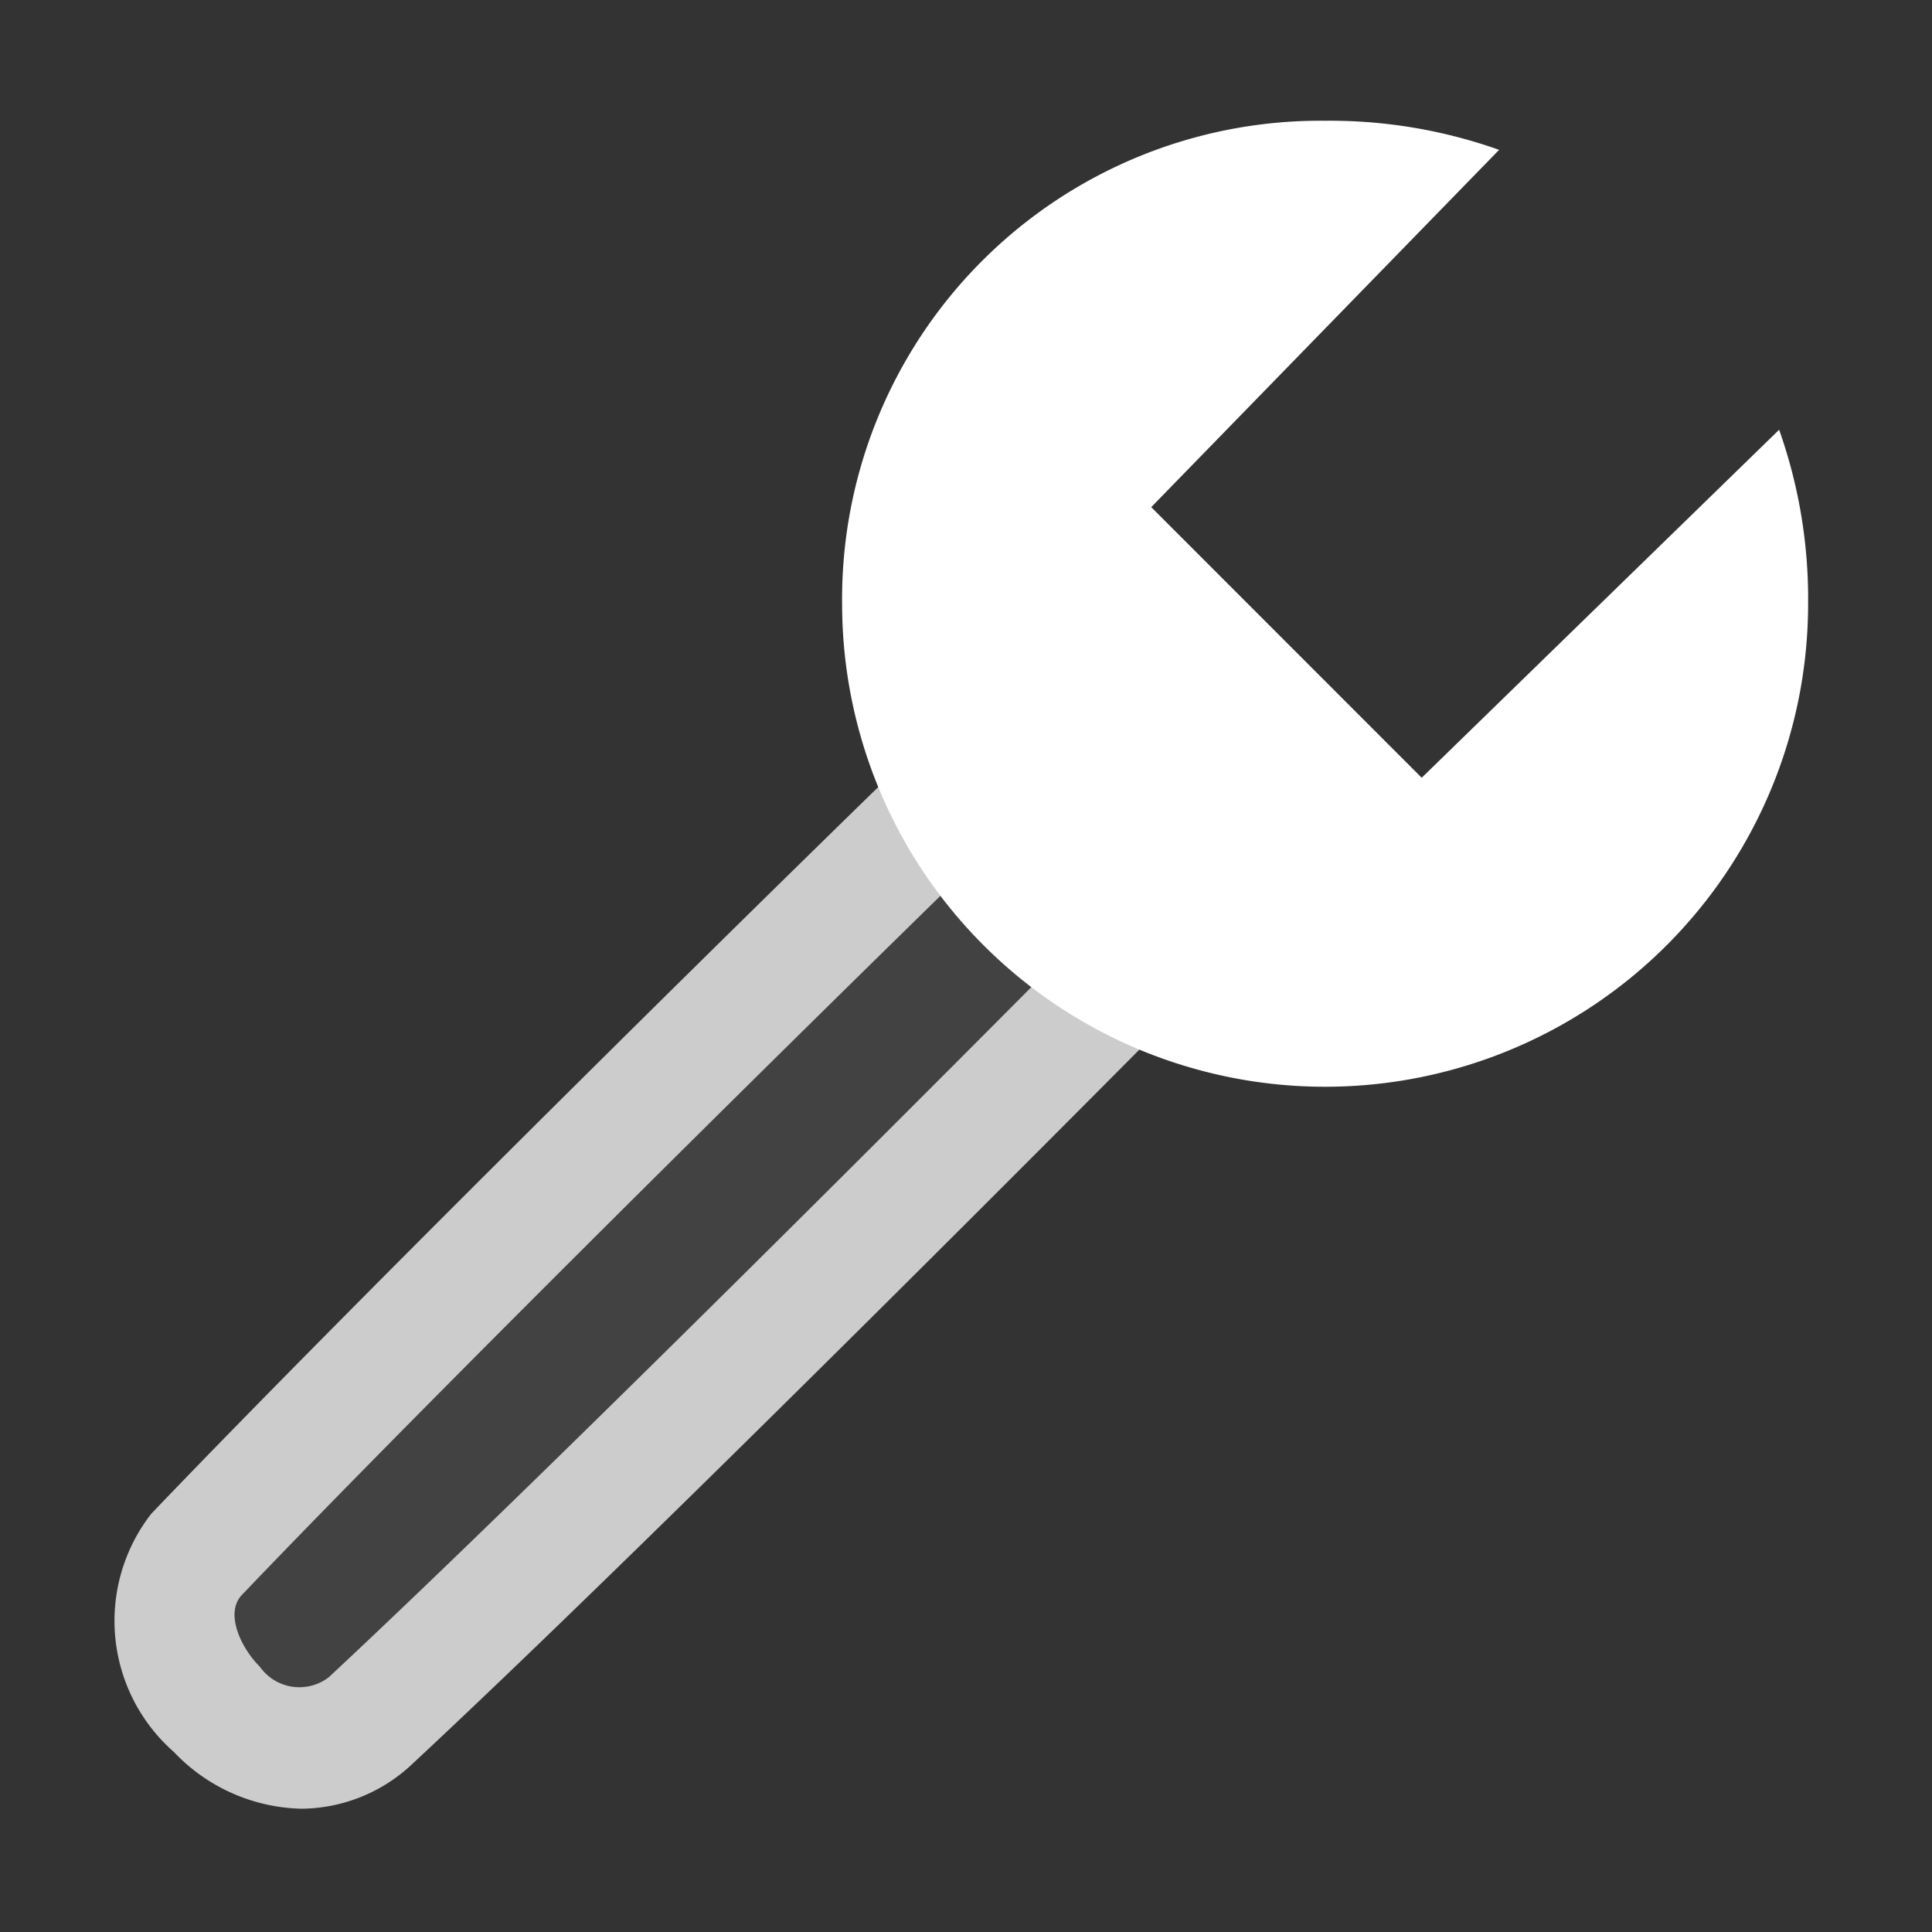 <ns0:svg xmlns:ns0="http://www.w3.org/2000/svg" viewBox="0 0 16 16">
  <ns0:rect x="0" y="0" width="16" height="16" fill="#333333" stroke="none"/>
  <ns0:defs>
    <ns0:style>.canvas{fill: none; opacity: 0;}.light-defaultgrey-10{fill: #FFFFFF; opacity: 0.1;}.light-defaultgrey{fill: #FFFFFF; opacity: 1;}.cls-1{opacity:0.75;}</ns0:style>
  </ns0:defs>
  <ns0:title>IconLightProperty</ns0:title>
  <ns0:g id="canvas" style="fill:none;opacity:0;">
    <ns0:path d="M16,16H0V0H16Z" style="fill:none;opacity:0;" />
  </ns0:g>
  <ns0:g id="level-1">
    <ns0:g style="opacity:0.75;">
      <ns0:path d="M10.242,7.167c-1.722,1.75-5.418,5.45-7.191,7.1-.861.75-2.076-.651-1.418-1.4,1.671-1.75,5.418-5.449,7.14-7.1a1.078,1.078,0,0,1,.659-.25A1.026,1.026,0,0,1,10.242,7.167Z" style="fill:#FFFFFF;opacity:0.1;" />
      <ns0:path d="M10.828,5.938a1.508,1.508,0,0,0-1.4-.921,1.628,1.628,0,0,0-1.005.388c-1.714,1.643-5.473,5.355-7.17,7.131a1.444,1.444,0,0,0,.187,1.973,1.5,1.5,0,0,0,1.056.47,1.352,1.352,0,0,0,.892-.346C5.254,12.9,9.051,9.09,10.61,7.506A1.45,1.45,0,0,0,10.828,5.938Zm-.942.878C8.344,8.384,4.561,12.178,2.723,13.89a.4.4,0,0,1-.571-.087C2,13.653,1.86,13.365,2,13.212c1.673-1.753,5.417-5.448,7.076-7.044a.575.575,0,0,1,.361-.151.513.513,0,0,1,.48.322A.465.465,0,0,1,9.886,6.816Z" style="fill:#FFFFFF;opacity:1;" />
    </ns0:g>
    <ns0:path d="M14.974,5a4,4,0,0,1-8,0,3.961,3.961,0,0,1,4-4,4.19,4.19,0,0,1,1.441.241L9.534,4.2l2.24,2.241,2.96-2.882A4.19,4.19,0,0,1,14.974,5Z" style="fill:#FFFFFF;opacity:1;" />
  </ns0:g>
</ns0:svg>